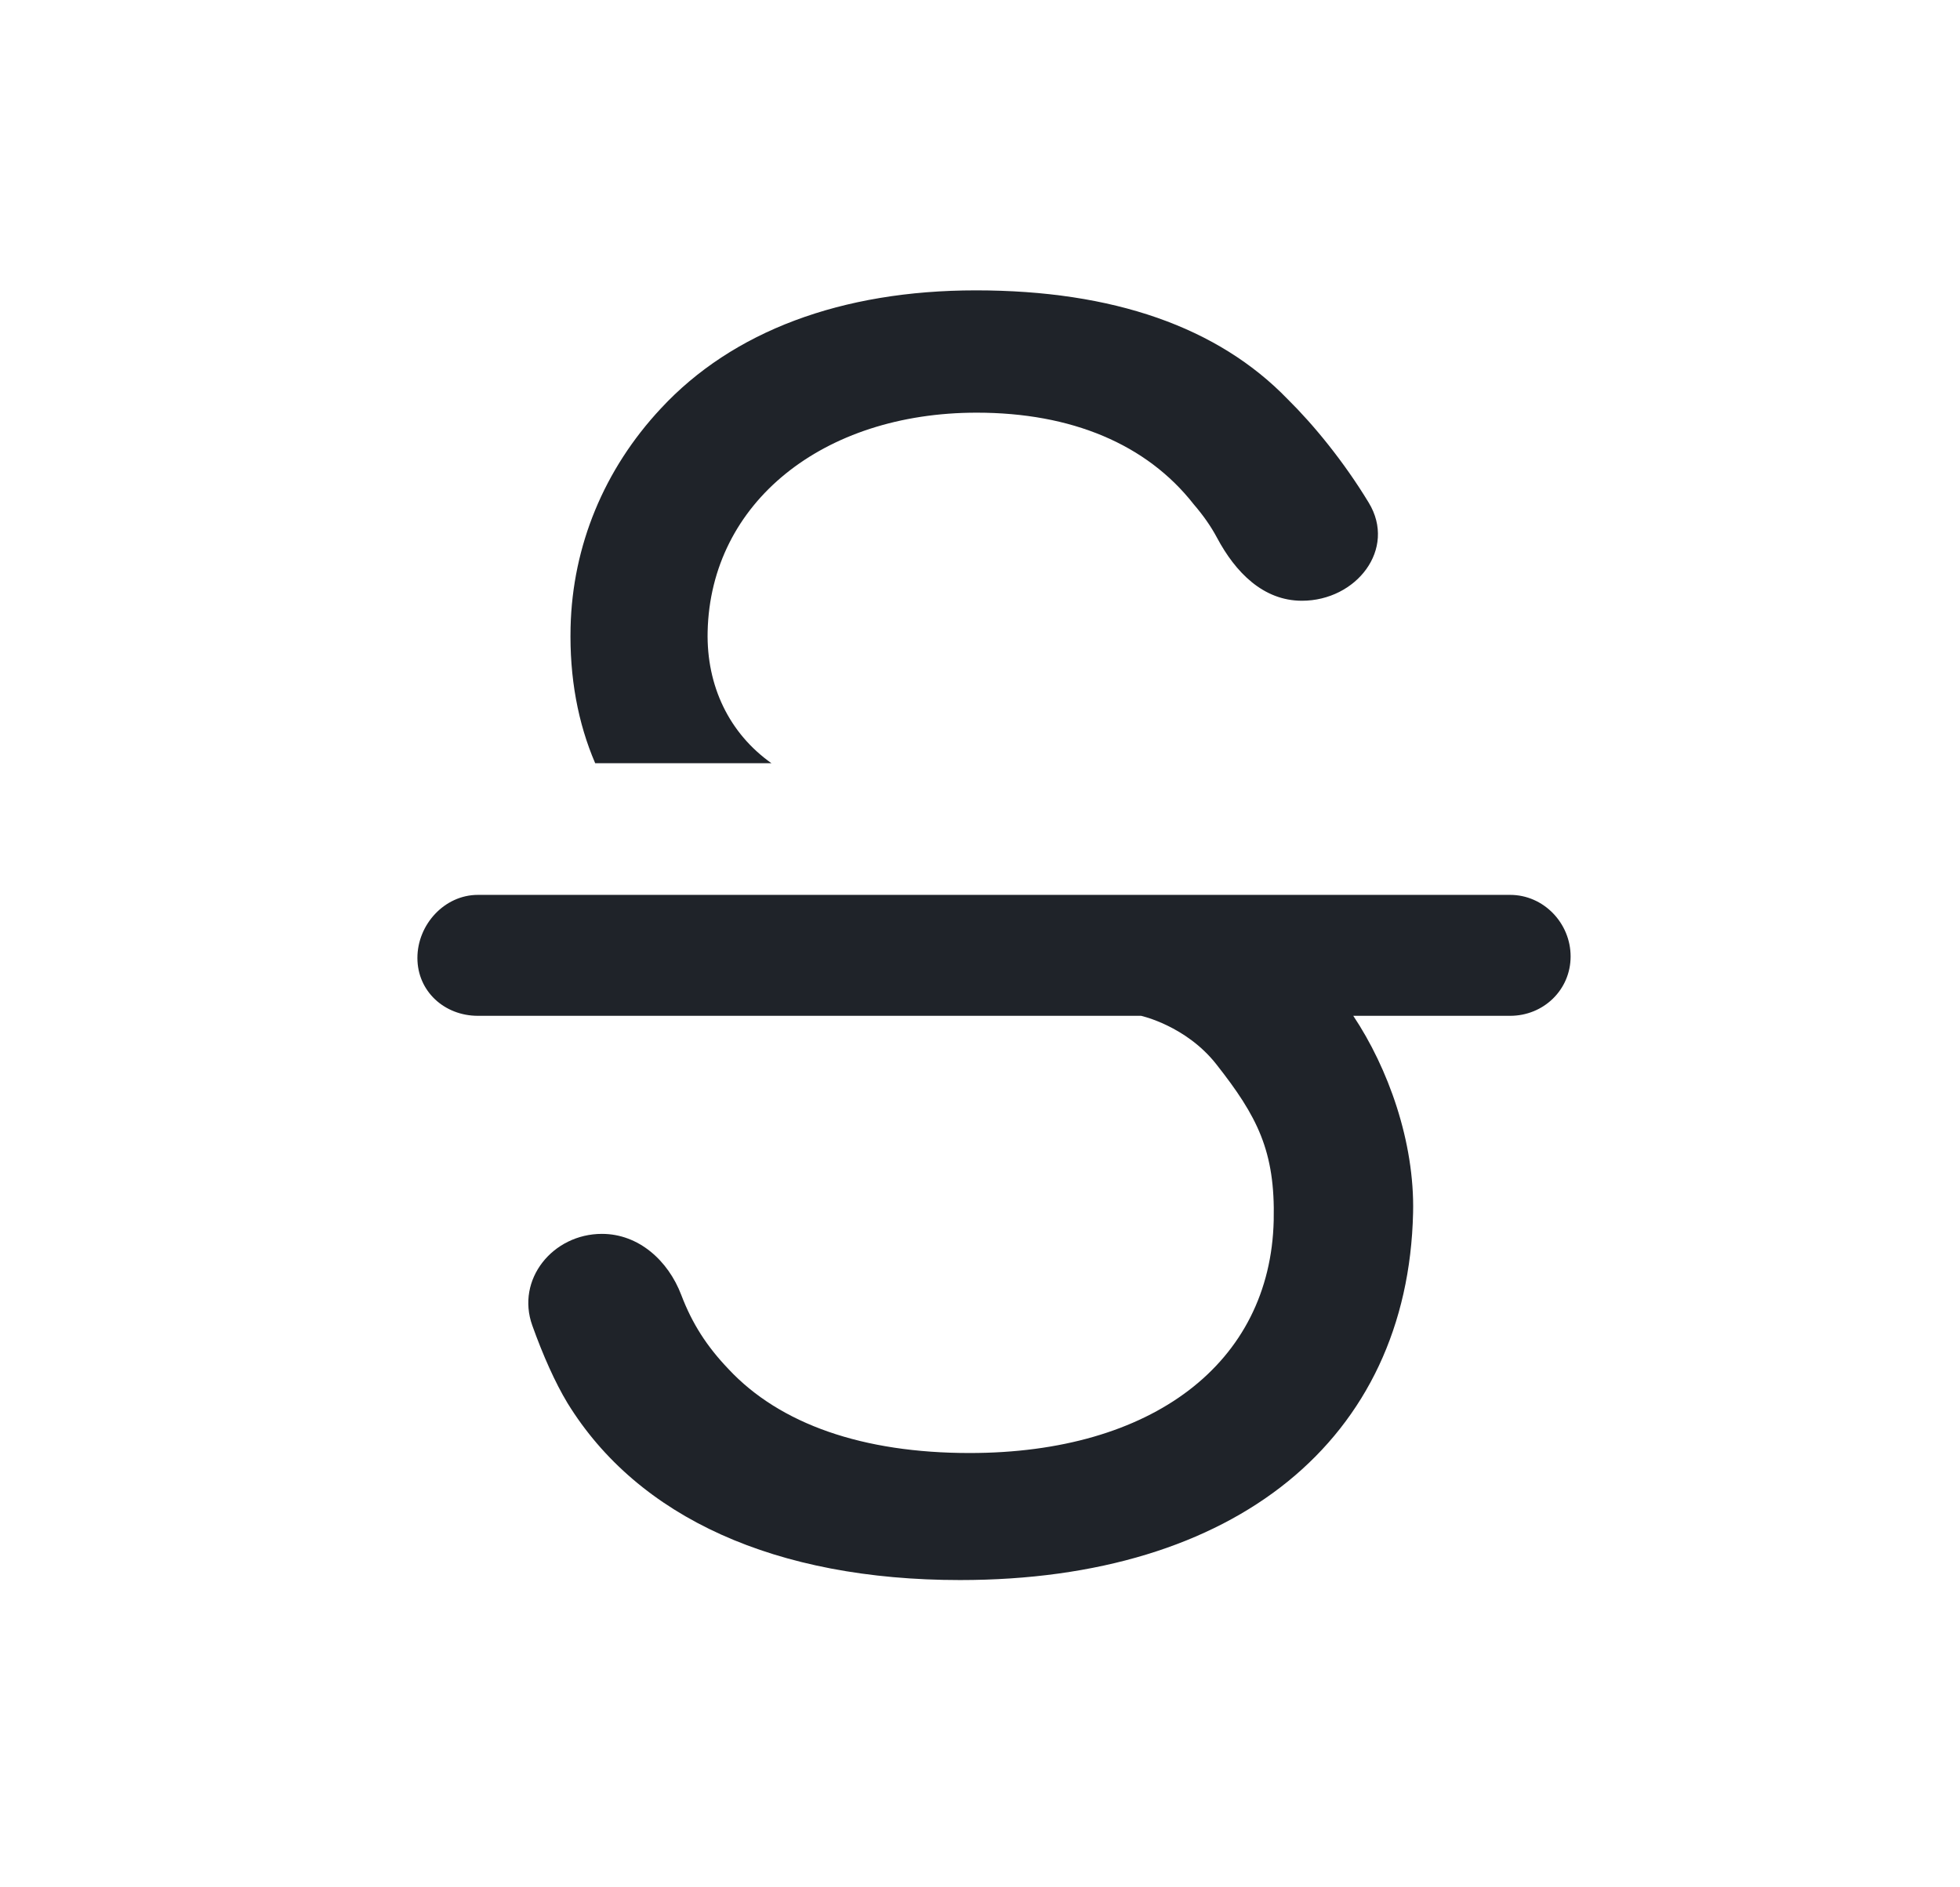 <svg xmlns="http://www.w3.org/2000/svg" width="27" height="26" fill="none" viewBox="0 0 27 26"><path fill="#1F2329" d="M7.86 8.642C7.886 7.522 8.32 6.466 9.104 5.627C10.089 4.565 11.589 4 13.443 4C15.334 4 16.779 4.506 17.739 5.5C18.094 5.85 18.51 6.356 18.855 6.925C19.244 7.565 18.683 8.276 17.935 8.276C17.399 8.276 17.017 7.881 16.765 7.408C16.679 7.247 16.575 7.1 16.443 6.946C15.795 6.119 14.759 5.685 13.455 5.685C11.334 5.685 9.789 6.925 9.748 8.7C9.731 9.45 10.046 10.103 10.627 10.514H8.199C7.961 9.962 7.844 9.331 7.86 8.642ZM15.719 13.994H6.583C6.123 13.994 5.75 13.657 5.75 13.197C5.75 12.737 6.123 12.328 6.583 12.328H20.803C21.263 12.328 21.636 12.716 21.636 13.176C21.636 13.636 21.263 13.994 20.803 13.994H18.642C19.12 14.71 19.489 15.73 19.466 16.708C19.395 19.83 17.019 21.767 13.226 21.767C10.689 21.767 8.789 20.91 7.817 19.328C7.647 19.046 7.48 18.672 7.333 18.261C7.104 17.625 7.616 16.998 8.292 16.998C8.798 16.998 9.205 17.366 9.385 17.84C9.536 18.237 9.738 18.549 10.033 18.858C10.744 19.621 11.89 20.017 13.357 20.017C15.867 20.017 17.501 18.783 17.546 16.811C17.568 15.858 17.321 15.38 16.755 14.661C16.338 14.13 15.719 13.994 15.719 13.994Z"/></svg>